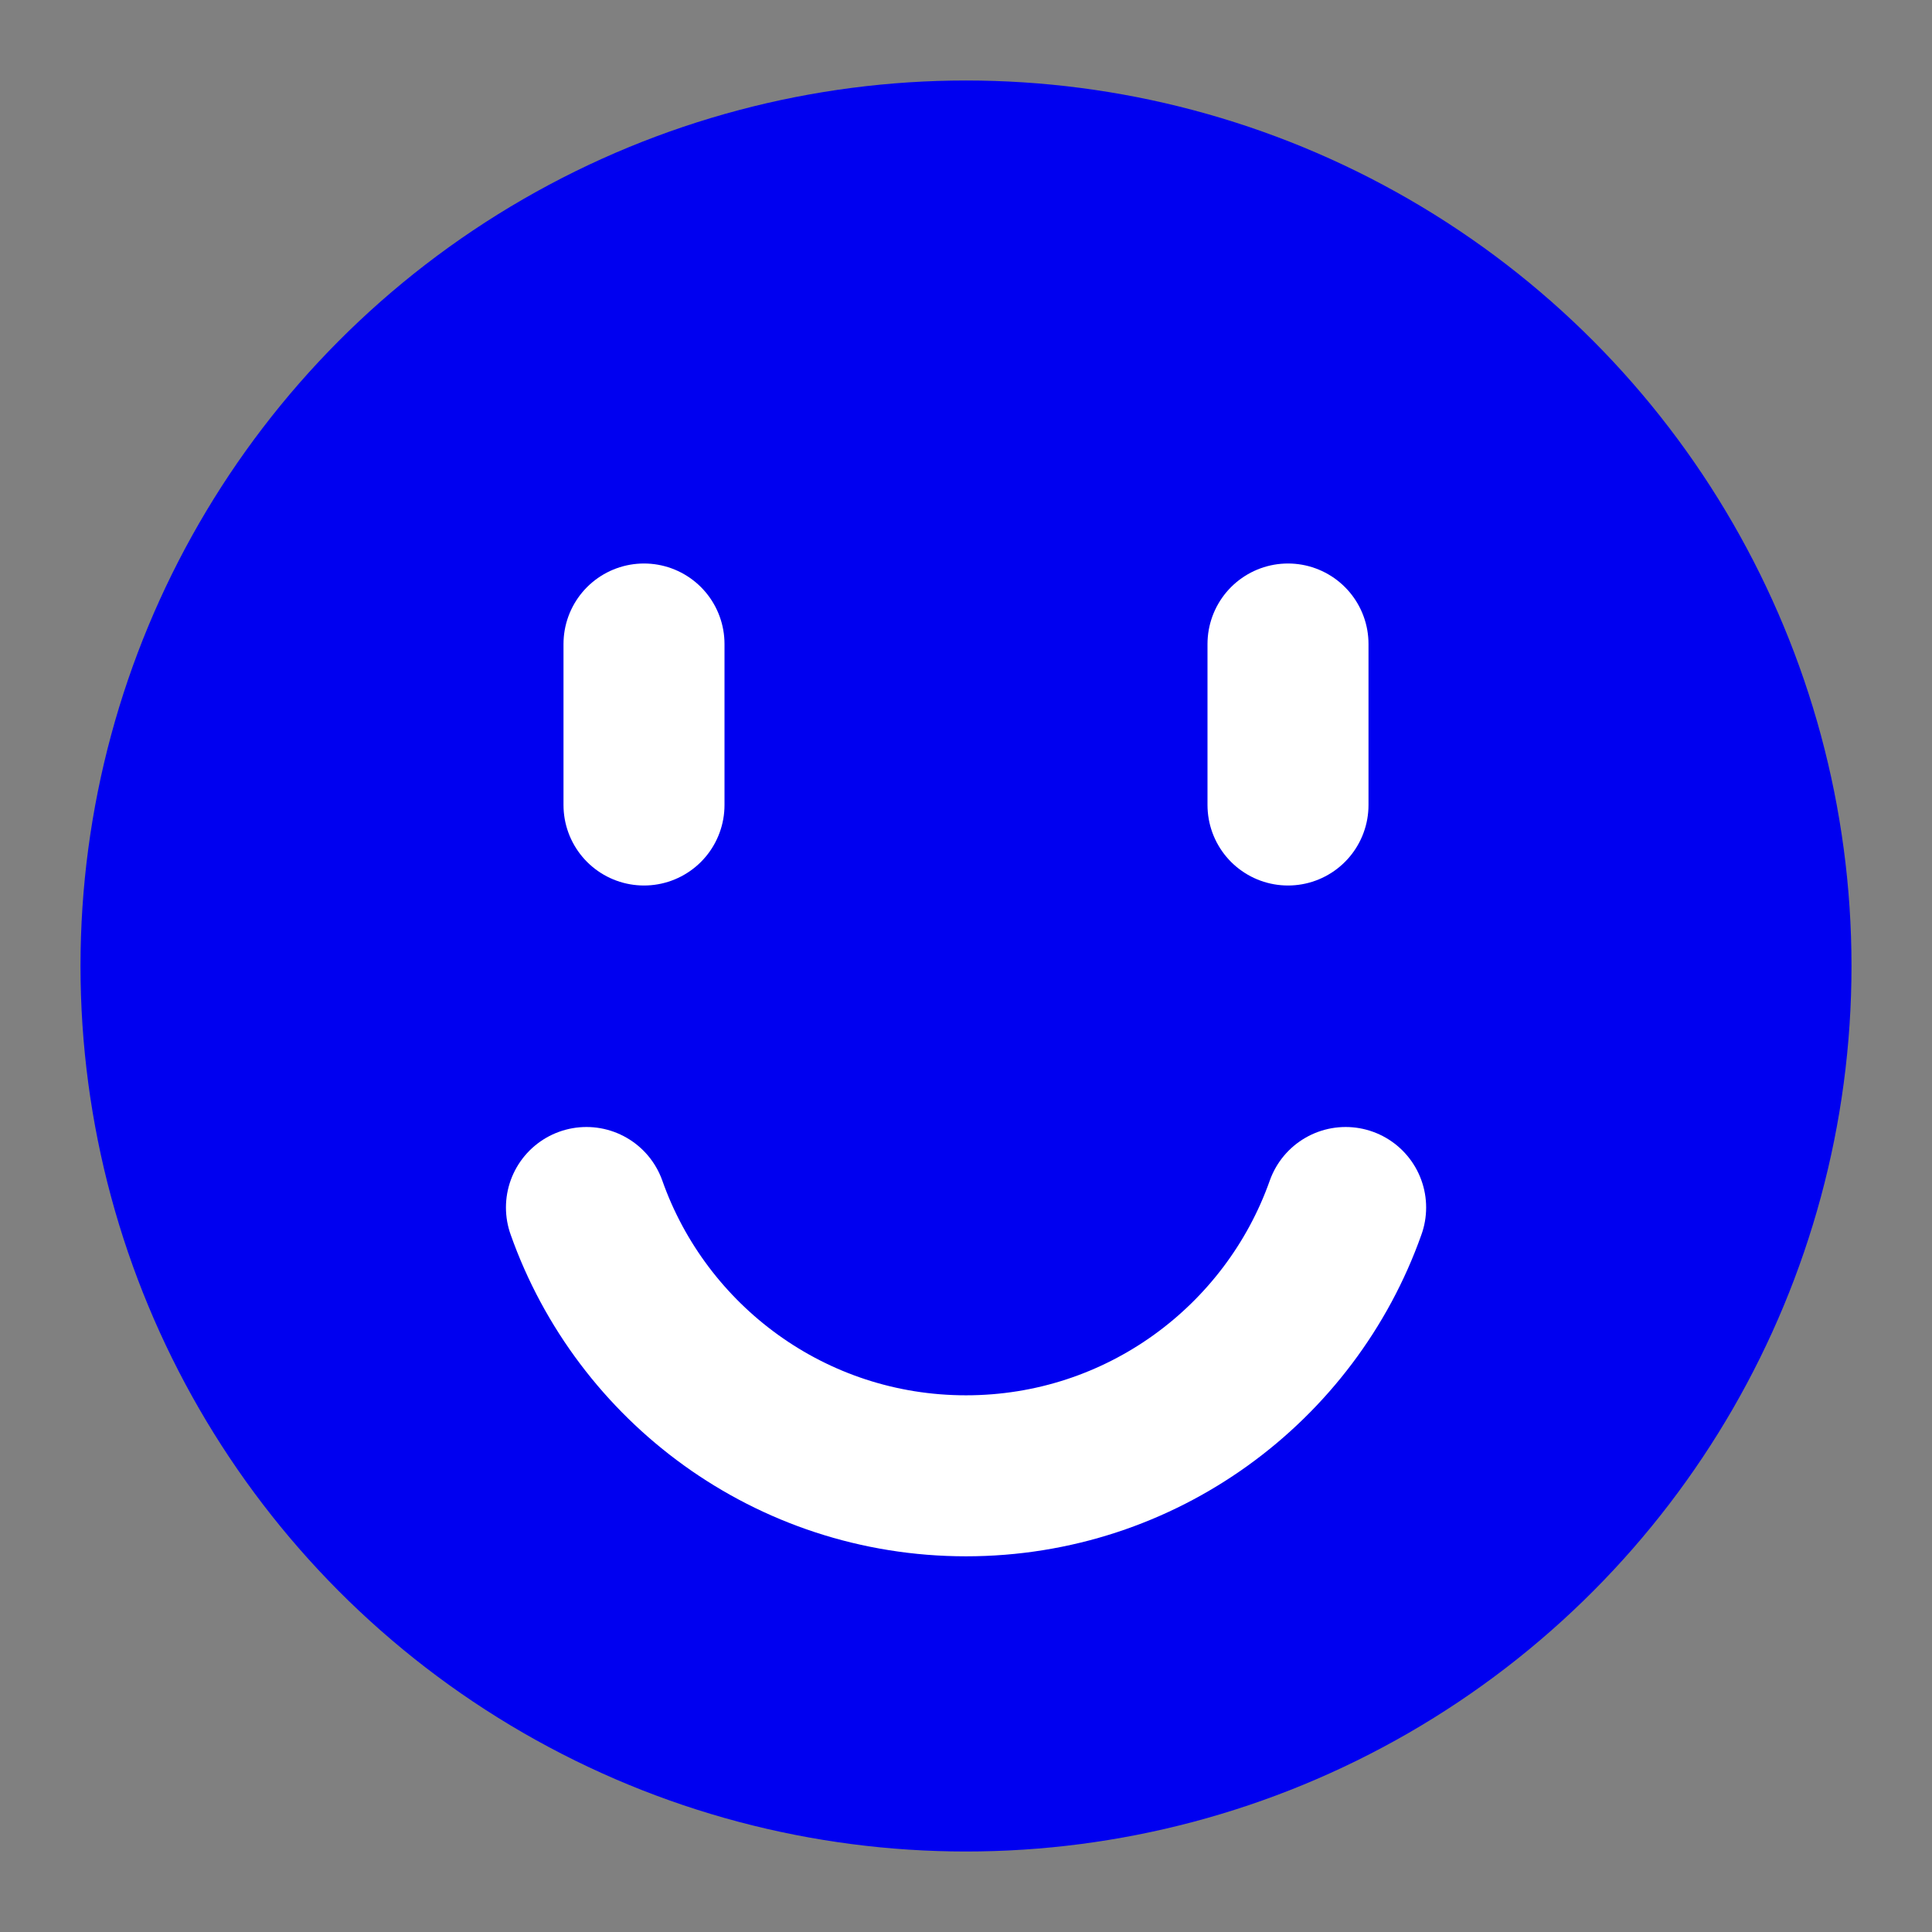 <svg width="24" height="24" viewBox="0 0 24 24" fill="none" xmlns="http://www.w3.org/2000/svg">
<rect x="0" y="0" width="24" height="24" fill="#808080" stroke="none"/>
<circle cx="12" cy="12" r="11" fill="#0000F0"/>
<path d="M7.285 15C7.971 16.942 9.823 18.333 12 18.333C14.177 18.333 16.029 16.942 16.716 15M8 10V8M16 10V8" stroke="white" stroke-width="2" stroke-linecap="round"/>
</svg>
